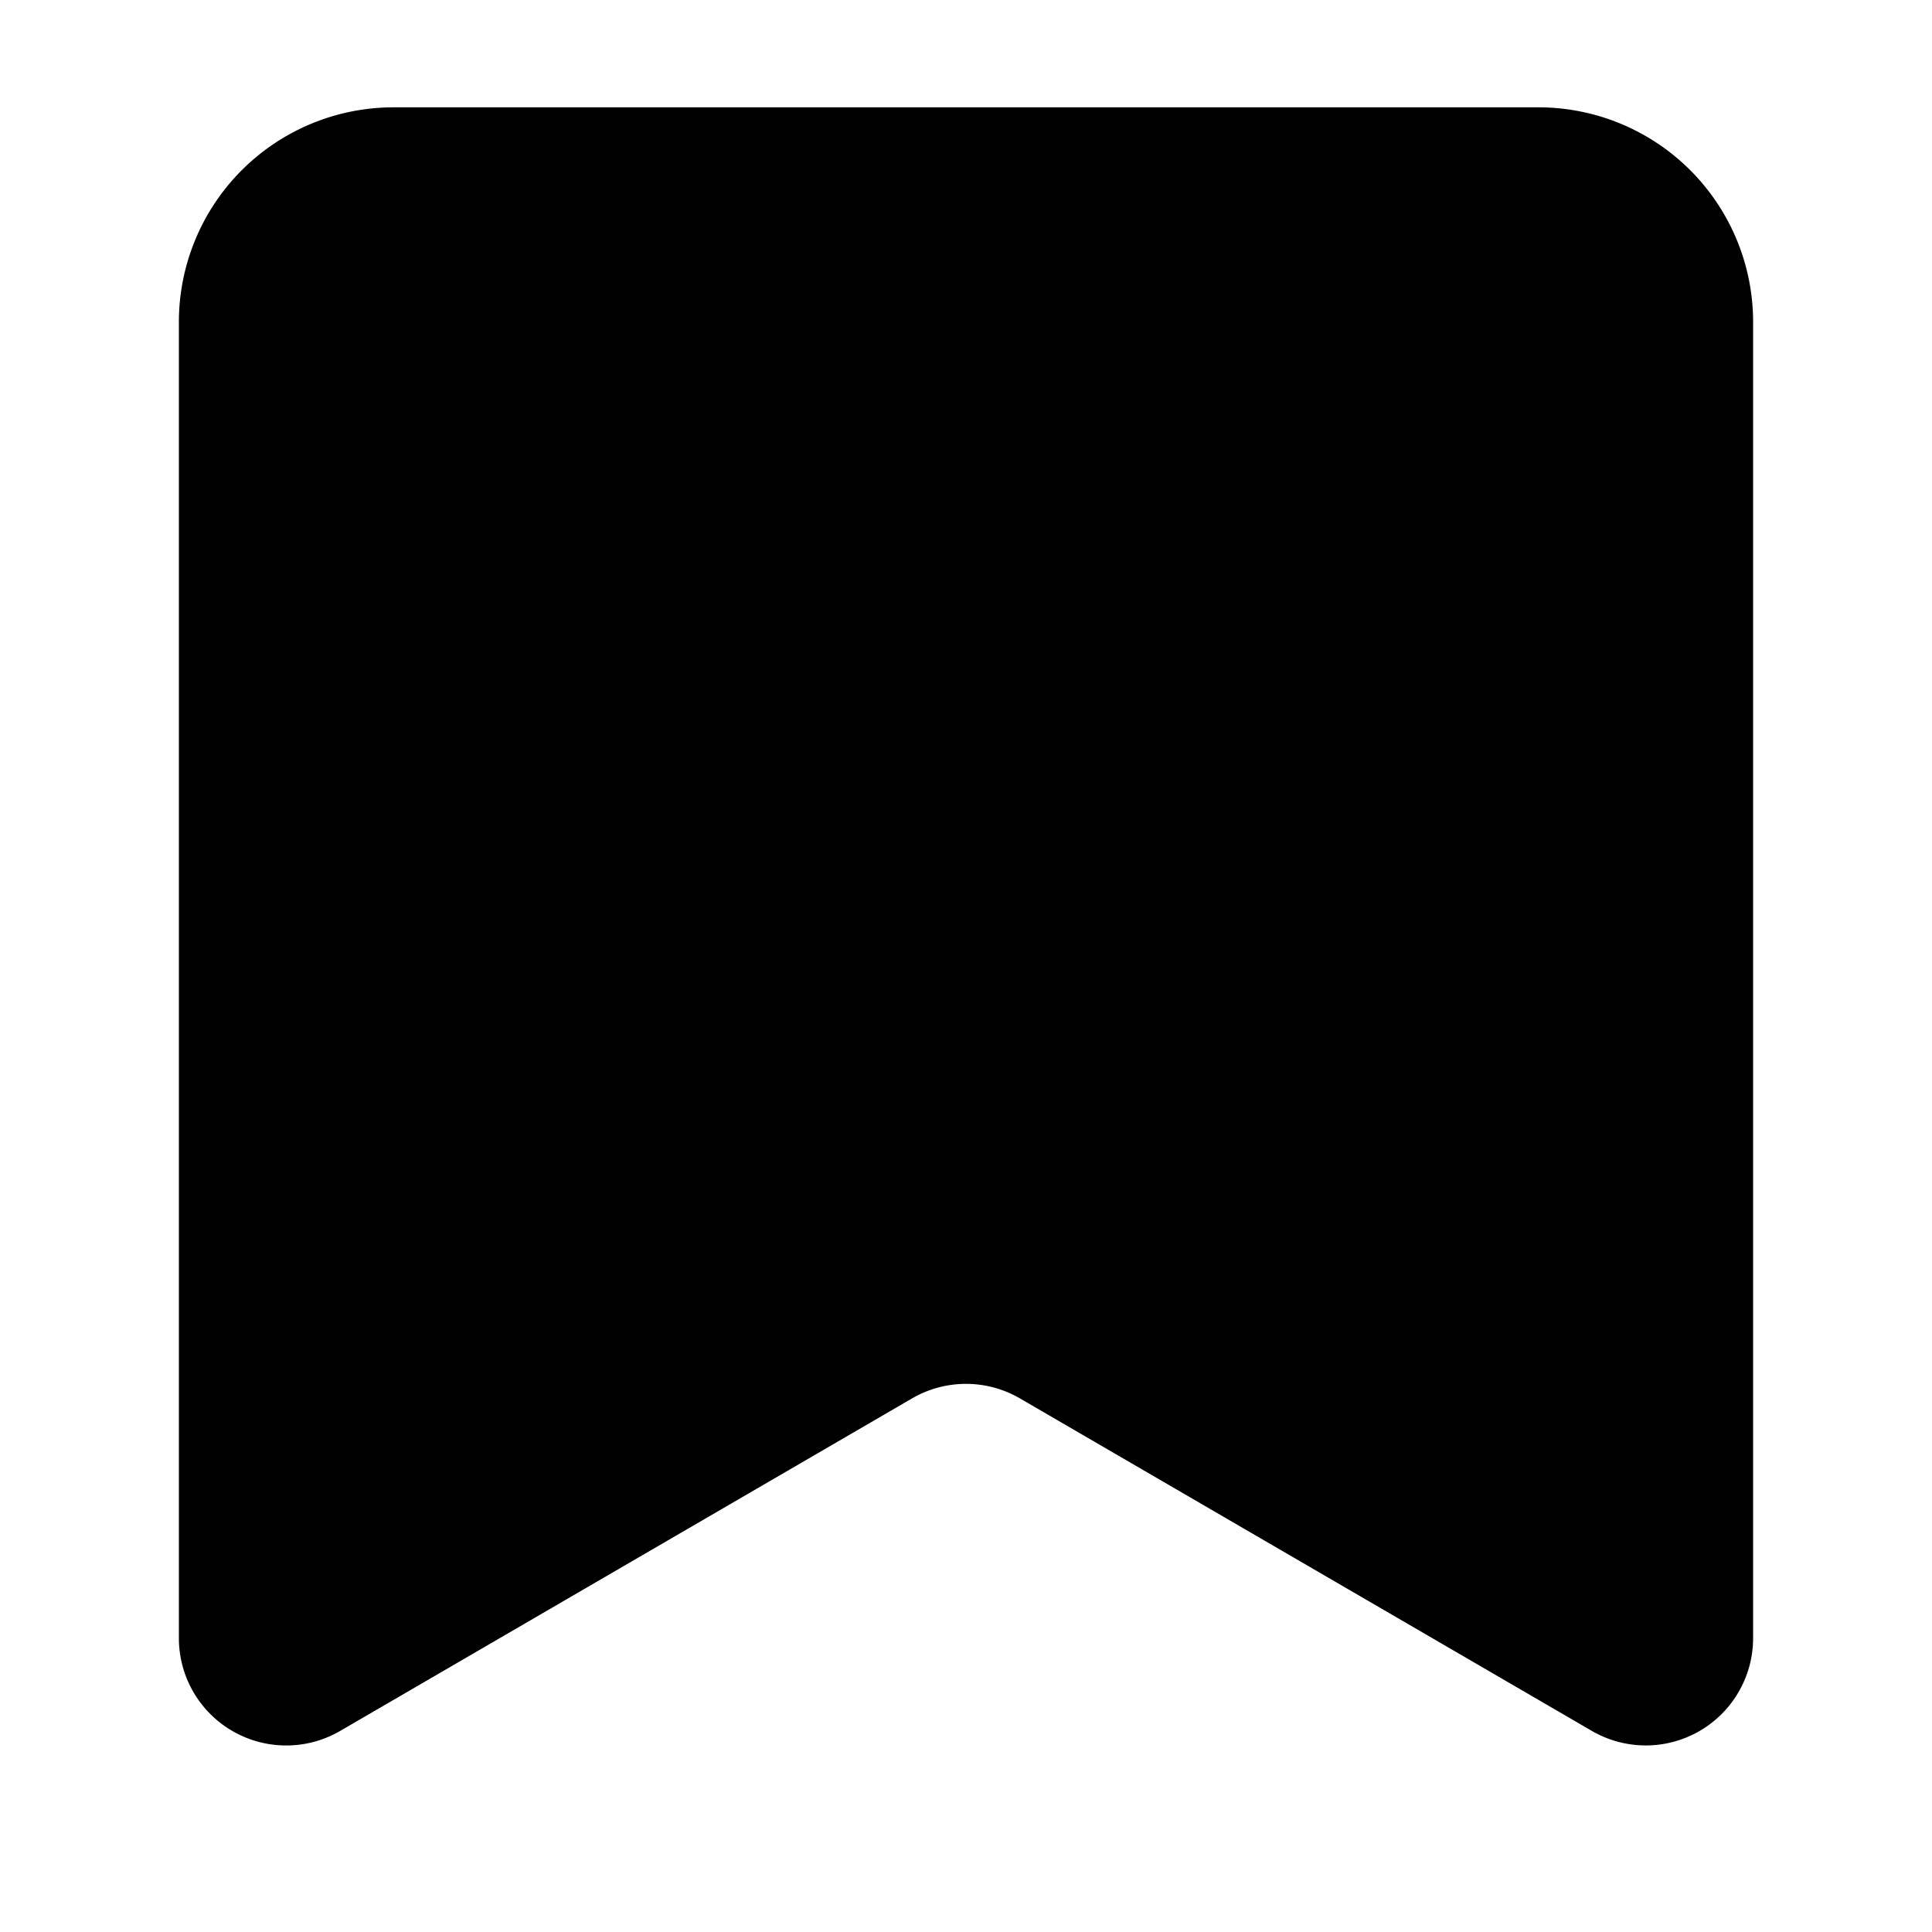 <svg width="54" height="54" xmlns="http://www.w3.org/2000/svg"><path d="M11 3h32a6 6 0 016 6v36.786a3 3 0 01-4.508 2.593l-15.984-9.293a3 3 0 00-3.016 0L9.508 48.38A3 3 0 015 45.786V9a6 6 0 016-6z"/></svg>